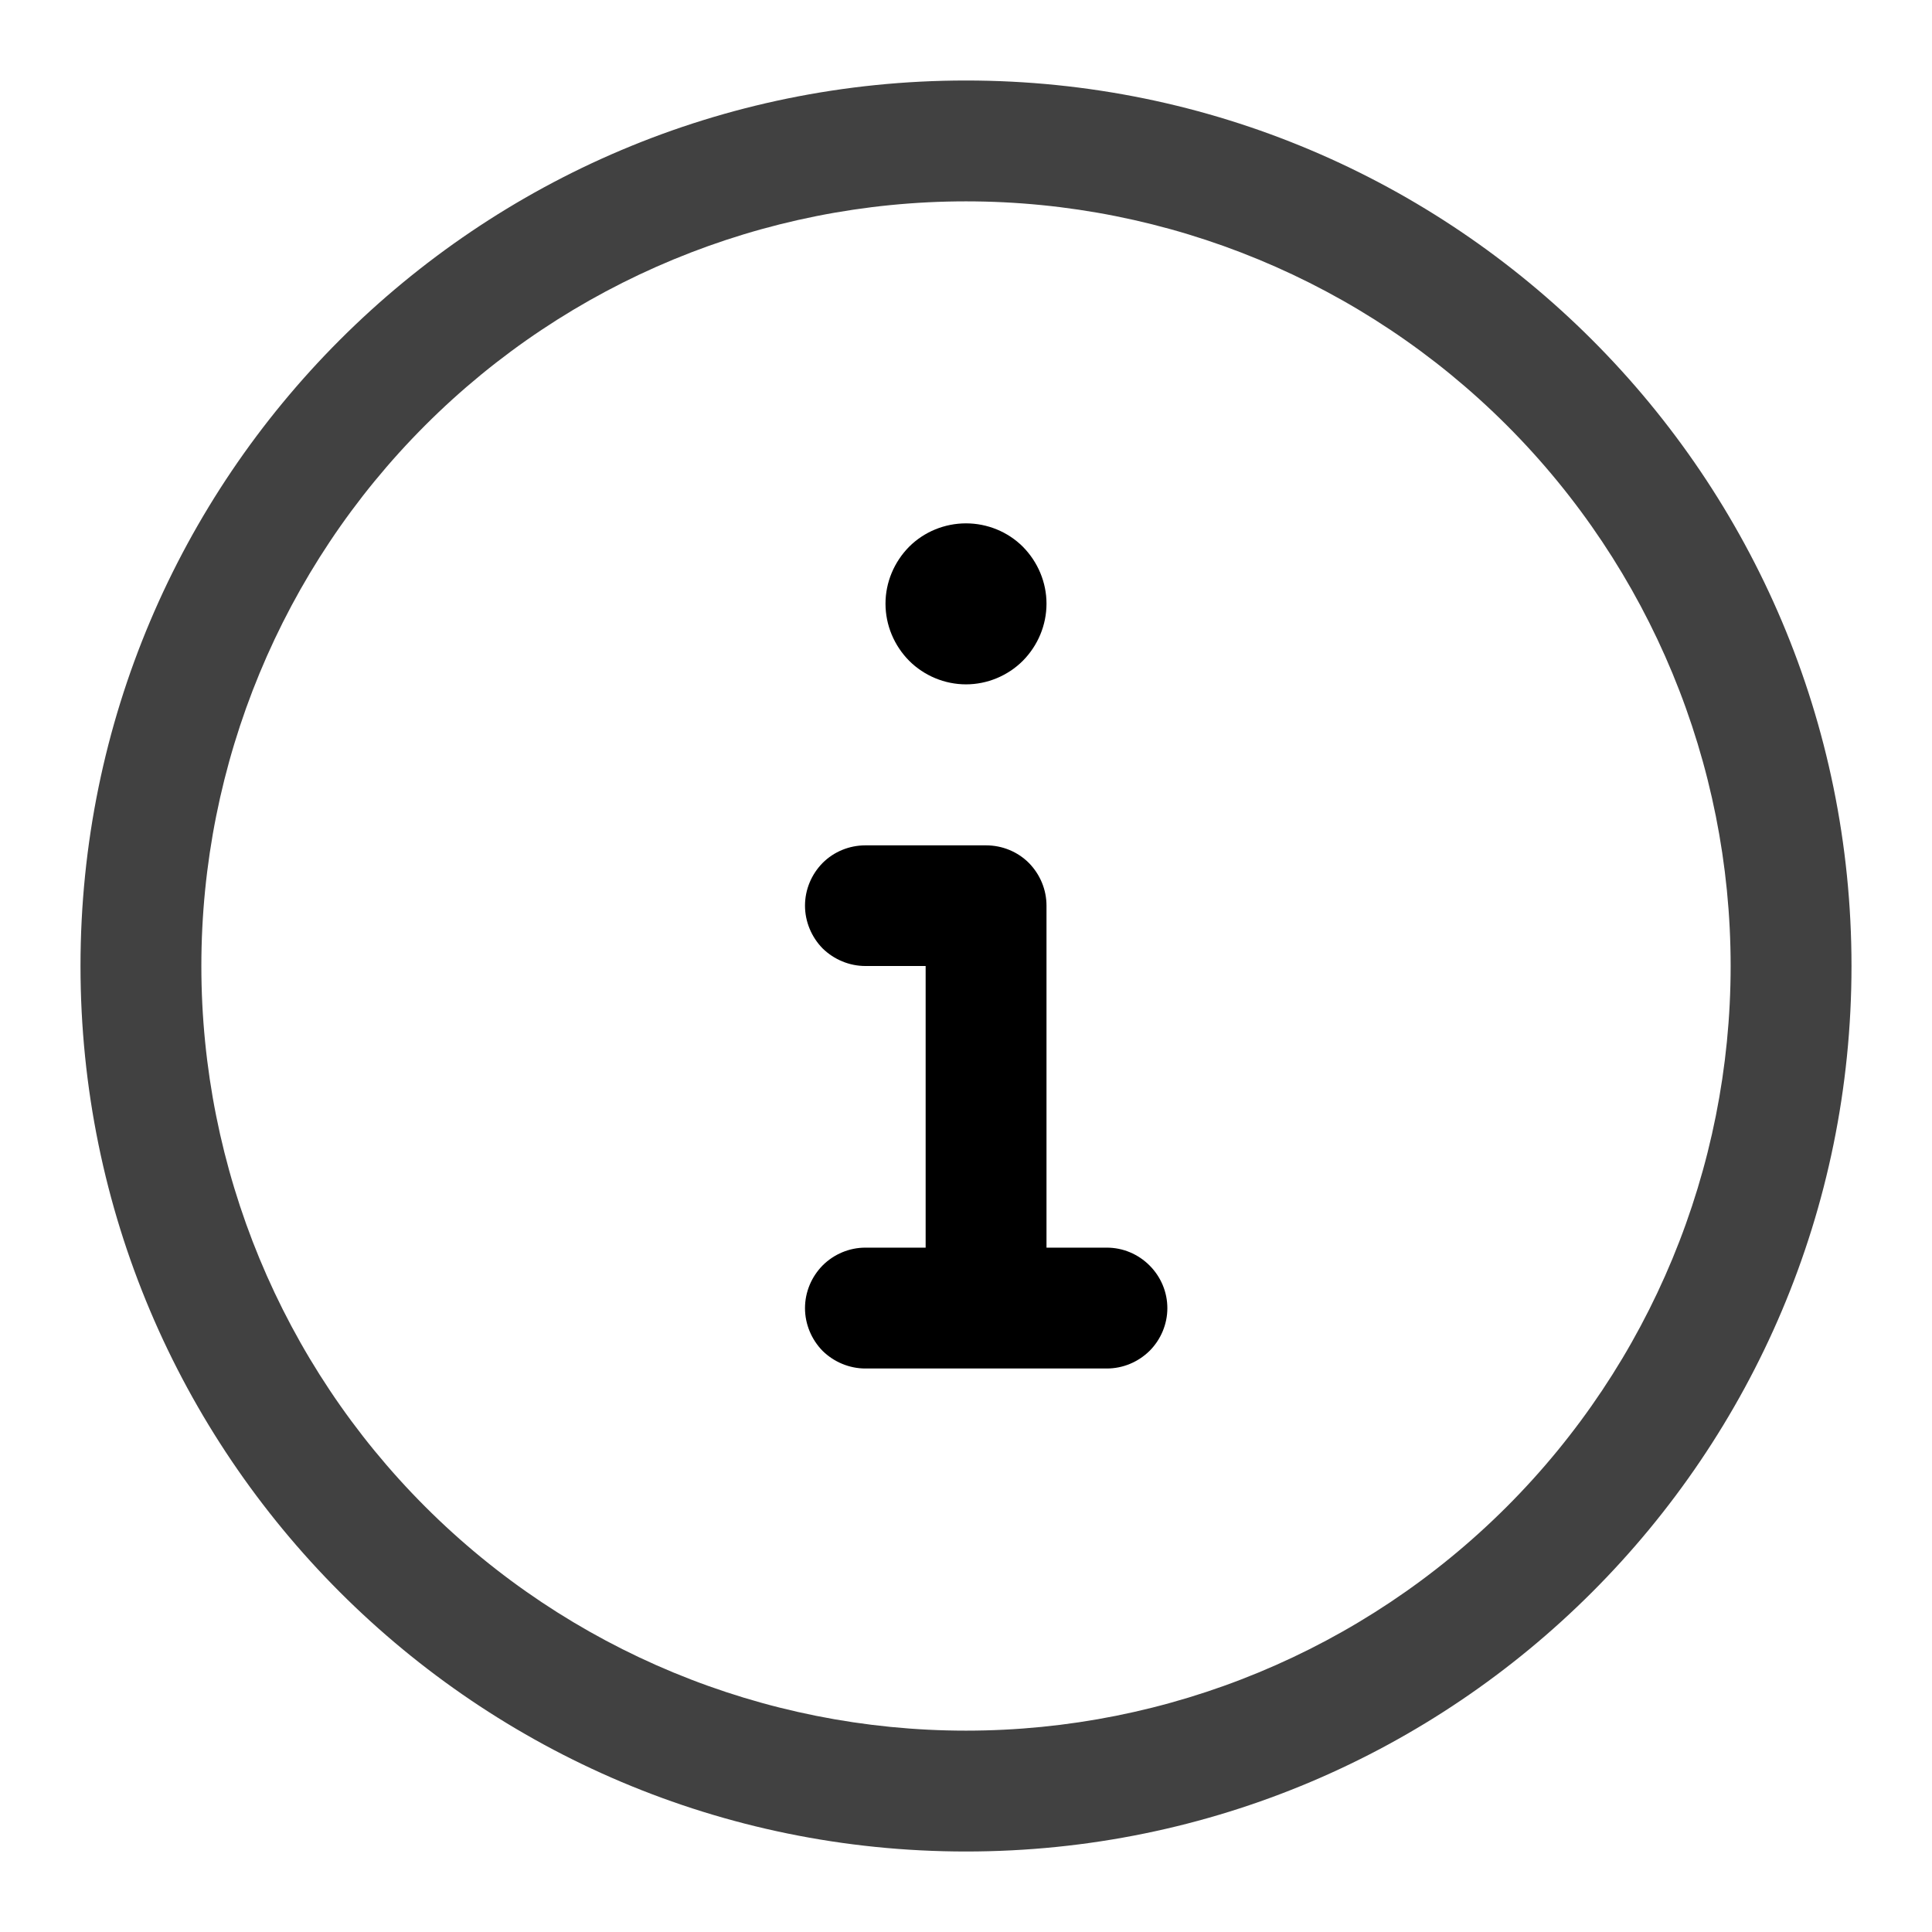 <svg width="9" height="9" viewBox="0 0 9 9" fill="none" xmlns="http://www.w3.org/2000/svg">
<g clip-path="url(#clip0_617_49)">
<path d="M4.875 2.812C4.875 2.912 4.835 3.007 4.765 3.078C4.695 3.148 4.599 3.188 4.5 3.188C4.401 3.188 4.305 3.148 4.235 3.078C4.165 3.007 4.125 2.912 4.125 2.812C4.125 2.713 4.165 2.618 4.235 2.547C4.305 2.477 4.401 2.438 4.5 2.438C4.599 2.438 4.695 2.477 4.765 2.547C4.835 2.618 4.875 2.713 4.875 2.812ZM3.75 4.219C3.75 4.144 3.78 4.073 3.832 4.02C3.885 3.967 3.957 3.938 4.031 3.938H4.594C4.668 3.938 4.74 3.967 4.793 4.02C4.845 4.073 4.875 4.144 4.875 4.219V5.812H5.156C5.231 5.812 5.302 5.842 5.355 5.895C5.408 5.948 5.438 6.019 5.438 6.094C5.438 6.168 5.408 6.24 5.355 6.293C5.302 6.345 5.231 6.375 5.156 6.375H4.031C3.957 6.375 3.885 6.345 3.832 6.293C3.78 6.24 3.75 6.168 3.75 6.094C3.75 6.019 3.78 5.948 3.832 5.895C3.885 5.842 3.957 5.812 4.031 5.812H4.312V4.5H4.031C3.957 4.5 3.885 4.47 3.832 4.418C3.78 4.365 3.75 4.293 3.75 4.219Z" fill="currentColor"/>
<path d="M4.5 0.375C6.778 0.375 8.625 2.222 8.625 4.5C8.625 6.778 6.778 8.625 4.5 8.625C2.222 8.625 0.375 6.778 0.375 4.5C0.375 2.222 2.222 0.375 4.5 0.375ZM0.938 4.5C0.938 5.445 1.313 6.351 1.981 7.019C2.649 7.687 3.555 8.062 4.5 8.062C5.445 8.062 6.351 7.687 7.019 7.019C7.687 6.351 8.062 5.445 8.062 4.5C8.062 3.555 7.687 2.649 7.019 1.981C6.351 1.313 5.445 0.938 4.5 0.938C3.555 0.938 2.649 1.313 1.981 1.981C1.313 2.649 0.938 3.555 0.938 4.5Z" fill="#414141"/>
</g>
<defs>
<clipPath id="clip0_617_49">
<rect width="9" height="9" fill="currentColor"/>
</clipPath>
</defs>
</svg>
